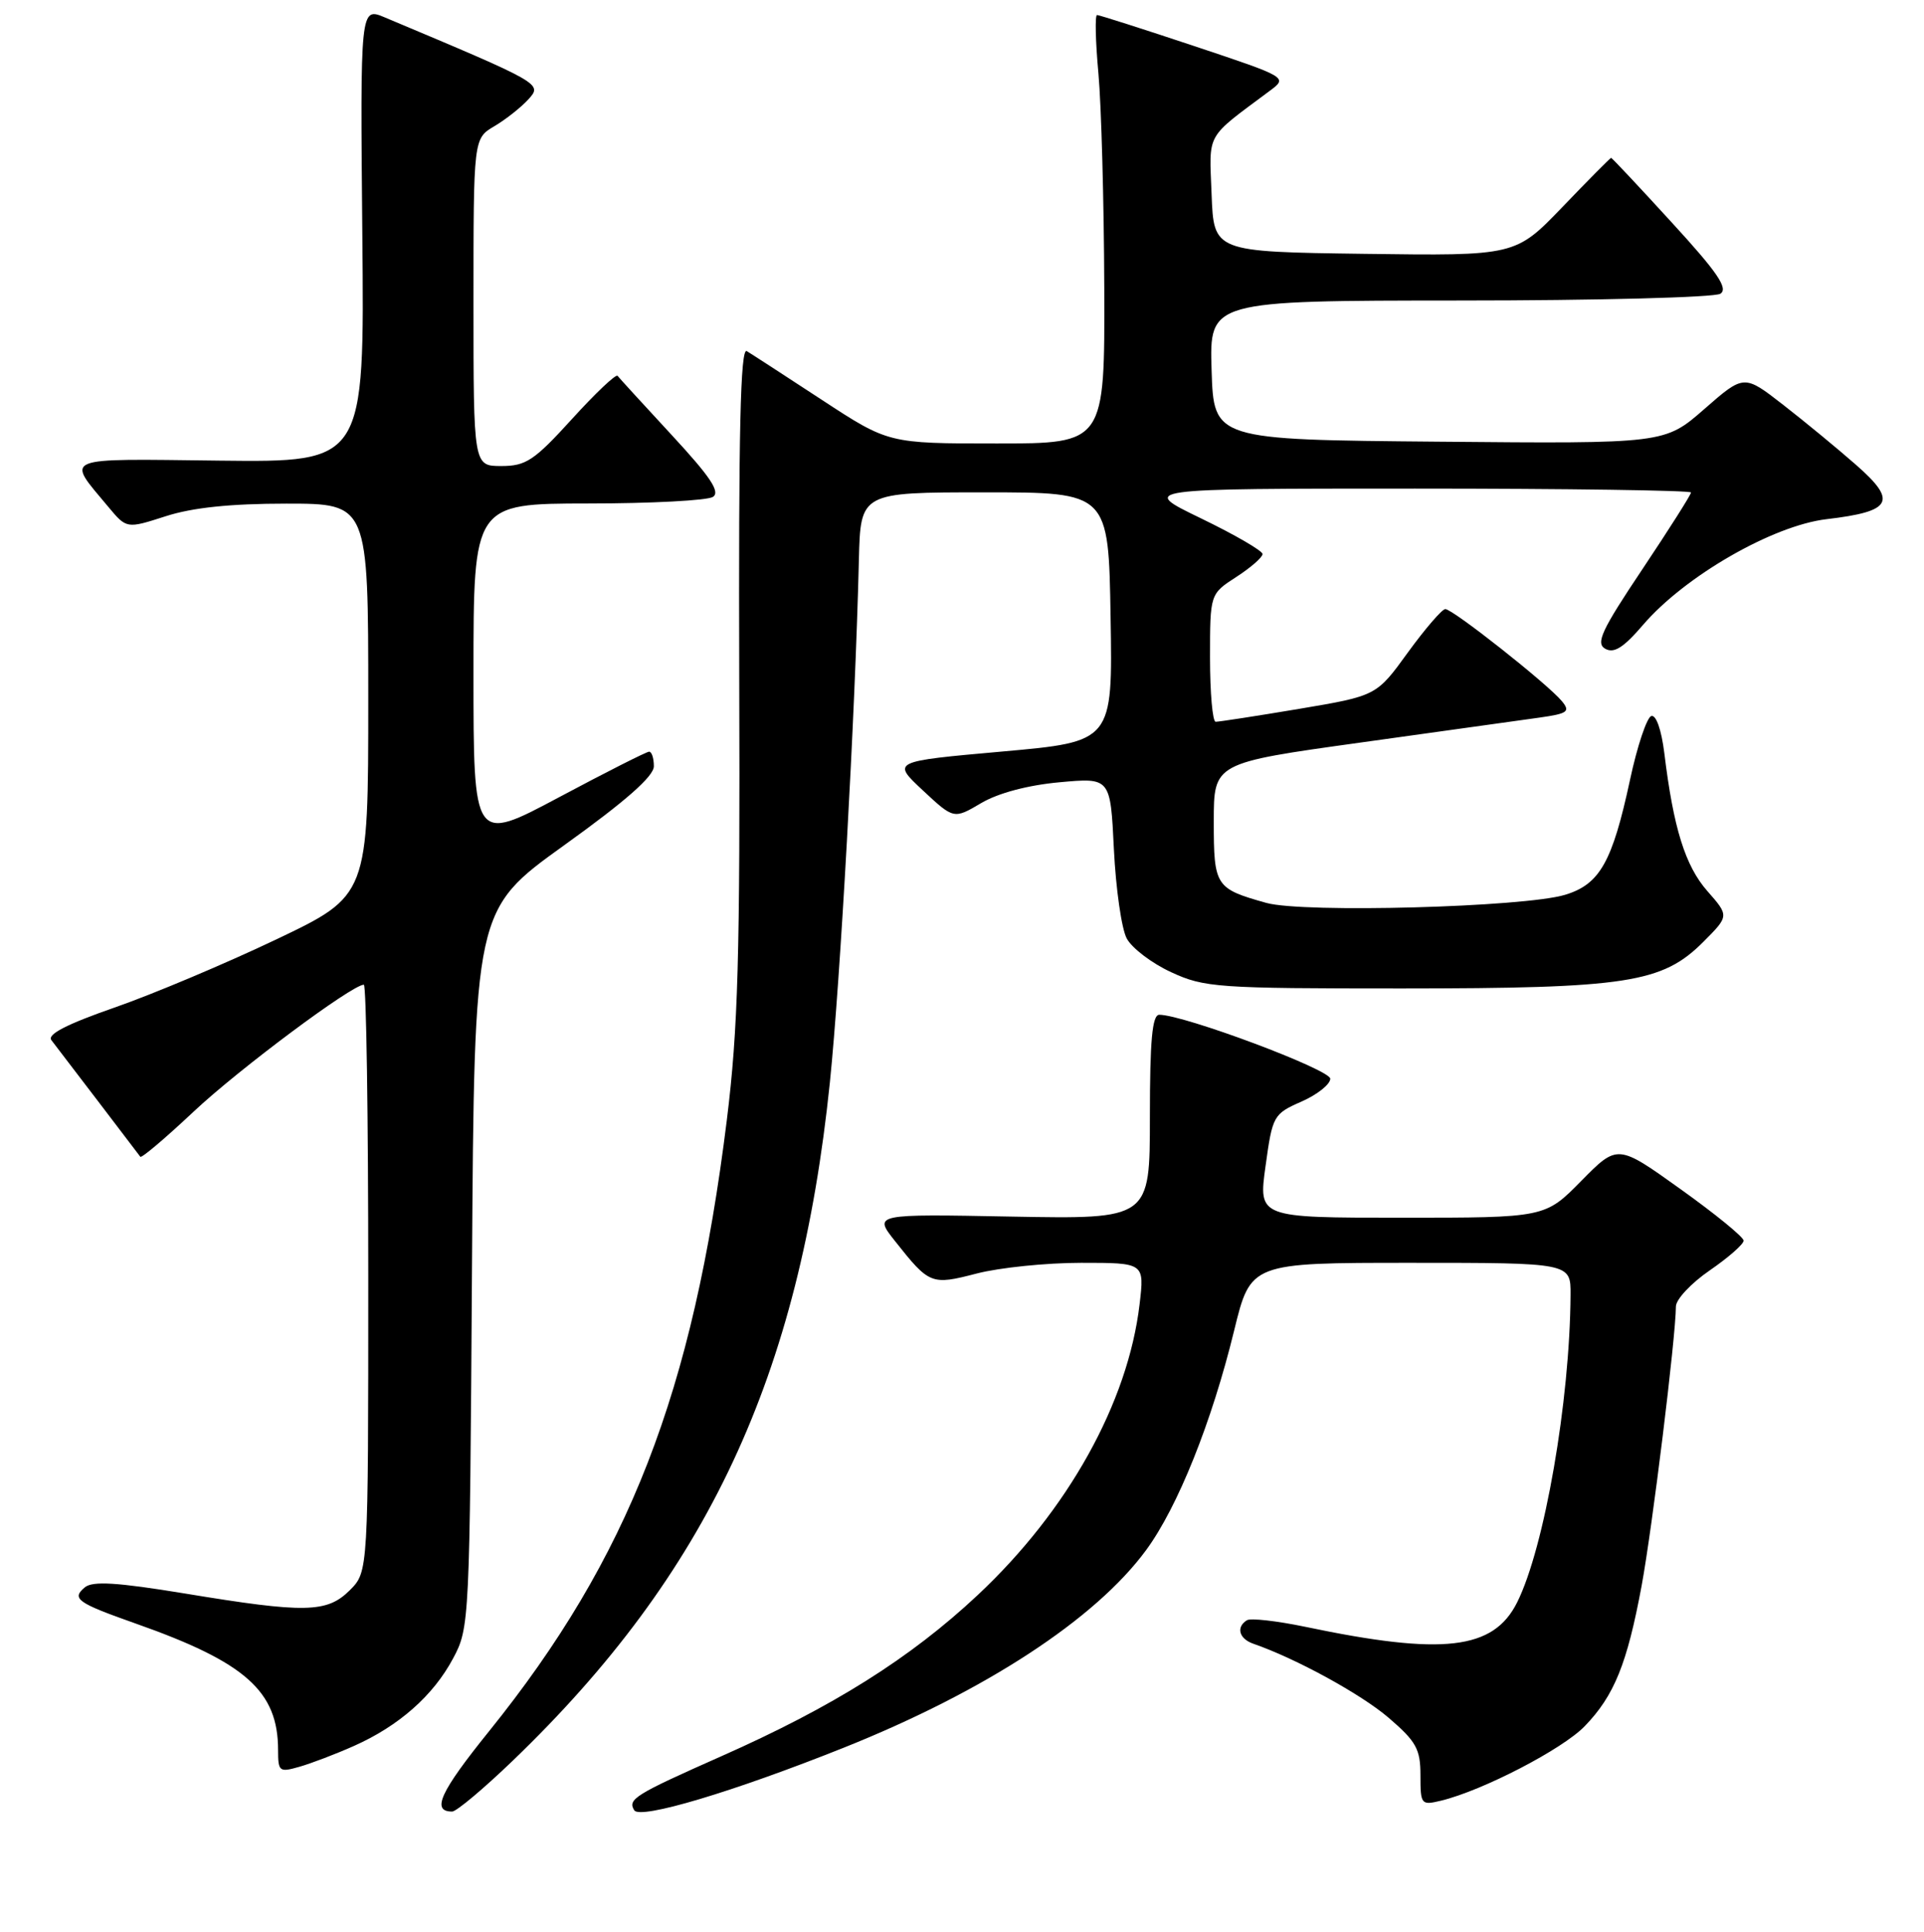 <?xml version="1.0" encoding="UTF-8" standalone="no"?>
<!DOCTYPE svg PUBLIC "-//W3C//DTD SVG 1.1//EN" "http://www.w3.org/Graphics/SVG/1.1/DTD/svg11.dtd" >
<svg xmlns="http://www.w3.org/2000/svg" xmlns:xlink="http://www.w3.org/1999/xlink" version="1.1" viewBox="0 0 256 257">
 <g >
 <path fill="currentColor"
d=" M 112.28 232.50 C 131.07 224.99 145.74 215.41 152.49 206.23 C 156.70 200.51 161.24 189.19 164.21 177.01 C 166.41 168.00 166.41 168.00 187.71 168.00 C 209.00 168.00 209.00 168.00 208.97 172.25 C 208.89 186.37 205.50 205.89 201.87 213.16 C 198.72 219.49 192.01 220.27 173.66 216.42 C 169.90 215.64 166.41 215.24 165.91 215.55 C 164.44 216.46 164.86 218.01 166.75 218.67 C 172.44 220.64 181.08 225.37 184.75 228.51 C 188.44 231.68 189.00 232.68 189.00 236.19 C 189.00 240.08 189.09 240.19 191.75 239.55 C 197.30 238.20 207.89 232.71 210.85 229.65 C 214.78 225.59 216.50 221.35 218.43 210.95 C 219.85 203.26 222.97 177.91 222.99 173.80 C 223.00 172.86 225.02 170.70 227.50 169.00 C 229.97 167.30 232.00 165.52 232.00 165.05 C 232.00 164.58 228.23 161.50 223.61 158.20 C 215.23 152.20 215.23 152.20 210.40 157.10 C 205.58 162.00 205.58 162.00 186.50 162.00 C 167.43 162.00 167.43 162.00 168.39 155.12 C 169.31 148.42 169.44 148.19 173.17 146.55 C 175.28 145.62 177.00 144.25 177.00 143.51 C 177.00 142.29 157.51 135.00 154.25 135.00 C 153.31 135.00 153.00 138.40 153.00 148.60 C 153.00 162.19 153.00 162.19 134.61 161.85 C 116.23 161.50 116.23 161.50 119.08 165.10 C 123.67 170.90 123.91 170.99 129.97 169.42 C 132.98 168.64 139.22 168.00 143.86 168.00 C 152.28 168.00 152.28 168.00 151.63 173.50 C 150.09 186.59 142.09 200.96 130.09 212.20 C 121.12 220.60 110.84 227.06 95.96 233.65 C 84.46 238.75 83.48 239.36 84.39 240.83 C 85.17 242.08 97.56 238.38 112.28 232.50 Z  M 68.21 234.25 C 94.13 209.33 106.38 183.14 110.42 144.00 C 111.81 130.48 113.78 95.14 114.28 74.50 C 114.50 65.50 114.50 65.50 131.00 65.50 C 147.50 65.50 147.50 65.50 147.77 82.08 C 148.05 98.67 148.05 98.67 133.35 99.98 C 118.66 101.29 118.66 101.29 122.78 105.14 C 126.91 108.99 126.91 108.99 130.55 106.84 C 132.80 105.51 136.78 104.45 140.97 104.07 C 147.75 103.45 147.75 103.45 148.21 112.98 C 148.47 118.23 149.23 123.57 149.92 124.85 C 150.61 126.14 153.27 128.16 155.84 129.34 C 160.24 131.38 161.98 131.50 186.50 131.50 C 216.47 131.49 221.17 130.77 226.63 125.31 C 230.08 121.85 230.08 121.85 227.17 118.54 C 224.23 115.19 222.66 110.16 221.45 100.20 C 221.06 97.07 220.35 95.05 219.71 95.26 C 219.12 95.46 217.84 99.27 216.89 103.72 C 214.53 114.70 212.86 117.64 208.25 119.04 C 202.81 120.69 173.42 121.49 168.50 120.12 C 161.71 118.22 161.50 117.90 161.50 109.29 C 161.50 101.50 161.50 101.50 181.00 98.79 C 191.72 97.30 202.44 95.80 204.81 95.47 C 208.61 94.93 208.97 94.67 207.81 93.27 C 205.92 90.99 193.26 80.99 192.30 81.03 C 191.86 81.05 189.62 83.65 187.32 86.81 C 183.15 92.57 183.15 92.57 172.82 94.31 C 167.15 95.26 162.16 96.03 161.75 96.02 C 161.34 96.01 161.00 92.18 161.00 87.51 C 161.00 79.02 161.00 79.02 164.49 76.76 C 166.41 75.52 167.98 74.15 167.99 73.71 C 167.99 73.28 164.31 71.14 159.80 68.96 C 151.61 65.00 151.61 65.00 188.30 65.00 C 208.49 65.00 225.00 65.24 225.00 65.52 C 225.00 65.81 222.08 70.41 218.52 75.74 C 213.09 83.85 212.29 85.58 213.59 86.31 C 214.76 86.96 216.02 86.16 218.61 83.14 C 224.16 76.66 235.86 69.92 243.03 69.07 C 251.77 68.04 252.50 66.71 247.00 61.88 C 244.53 59.71 240.15 56.10 237.28 53.87 C 232.05 49.80 232.05 49.80 226.78 54.41 C 221.50 59.03 221.50 59.03 191.50 58.76 C 161.50 58.50 161.50 58.50 161.21 49.25 C 160.92 40.00 160.92 40.00 194.21 39.98 C 212.52 39.98 228.13 39.57 228.90 39.08 C 229.99 38.39 228.55 36.26 222.44 29.60 C 218.12 24.87 214.48 21.00 214.37 21.00 C 214.26 21.00 211.35 23.93 207.91 27.52 C 201.64 34.04 201.64 34.04 181.57 33.77 C 161.50 33.50 161.50 33.50 161.21 25.86 C 160.89 17.49 160.31 18.53 168.93 12.10 C 171.36 10.29 171.36 10.29 158.93 6.14 C 152.09 3.86 146.26 2.00 145.97 2.00 C 145.68 2.00 145.76 5.49 146.15 9.75 C 146.54 14.01 146.89 26.84 146.93 38.25 C 147.00 59.00 147.00 59.00 132.61 59.00 C 118.22 59.00 118.22 59.00 109.36 53.20 C 104.49 50.01 99.99 47.09 99.36 46.71 C 98.52 46.20 98.26 57.46 98.36 90.26 C 98.48 127.36 98.21 136.84 96.71 149.00 C 92.21 185.28 83.67 207.24 65.07 230.32 C 58.56 238.39 57.36 241.00 60.16 241.00 C 60.73 241.00 64.35 237.96 68.21 234.25 Z  M 47.10 232.27 C 53.06 229.62 57.65 225.58 60.29 220.62 C 62.47 216.56 62.50 215.78 62.80 168.77 C 63.11 121.04 63.11 121.04 75.05 112.46 C 83.26 106.57 87.00 103.27 87.00 101.94 C 87.00 100.87 86.72 100.00 86.37 100.00 C 86.03 100.00 80.63 102.73 74.37 106.07 C 63.00 112.13 63.00 112.13 63.00 89.57 C 63.00 67.00 63.00 67.00 78.25 66.98 C 86.64 66.98 94.11 66.58 94.85 66.11 C 95.88 65.46 94.54 63.46 89.38 57.88 C 85.62 53.82 82.38 50.27 82.17 50.00 C 81.95 49.73 79.22 52.31 76.10 55.75 C 71.08 61.27 69.98 62.00 66.71 62.00 C 63.00 62.00 63.00 62.00 63.00 40.22 C 63.00 18.43 63.00 18.43 65.78 16.79 C 67.30 15.89 69.34 14.28 70.31 13.21 C 72.18 11.14 72.15 11.12 51.21 2.32 C 47.93 0.94 47.93 0.94 48.21 31.22 C 48.50 61.50 48.50 61.50 29.23 61.28 C 7.84 61.03 8.76 60.65 14.41 67.43 C 16.85 70.35 16.85 70.35 22.04 68.68 C 25.59 67.53 30.66 67.00 38.11 67.00 C 49.00 67.00 49.00 67.00 49.00 93.07 C 49.00 119.14 49.00 119.14 36.75 124.98 C 30.01 128.19 20.33 132.27 15.24 134.04 C 8.87 136.26 6.24 137.61 6.84 138.38 C 8.61 140.68 18.40 153.52 18.67 153.89 C 18.83 154.11 22.01 151.41 25.76 147.89 C 31.78 142.23 46.85 131.00 48.41 131.00 C 48.74 131.00 49.00 148.57 49.00 170.05 C 49.00 209.09 49.00 209.09 46.55 211.55 C 43.51 214.58 40.64 214.64 24.59 211.99 C 15.56 210.51 12.34 210.31 11.29 211.17 C 9.48 212.68 10.27 213.24 18.00 215.97 C 32.66 221.13 37.00 224.98 37.00 232.83 C 37.00 235.69 37.16 235.81 39.85 235.04 C 41.42 234.59 44.68 233.35 47.10 232.27 Z "/>
</g>
</svg>